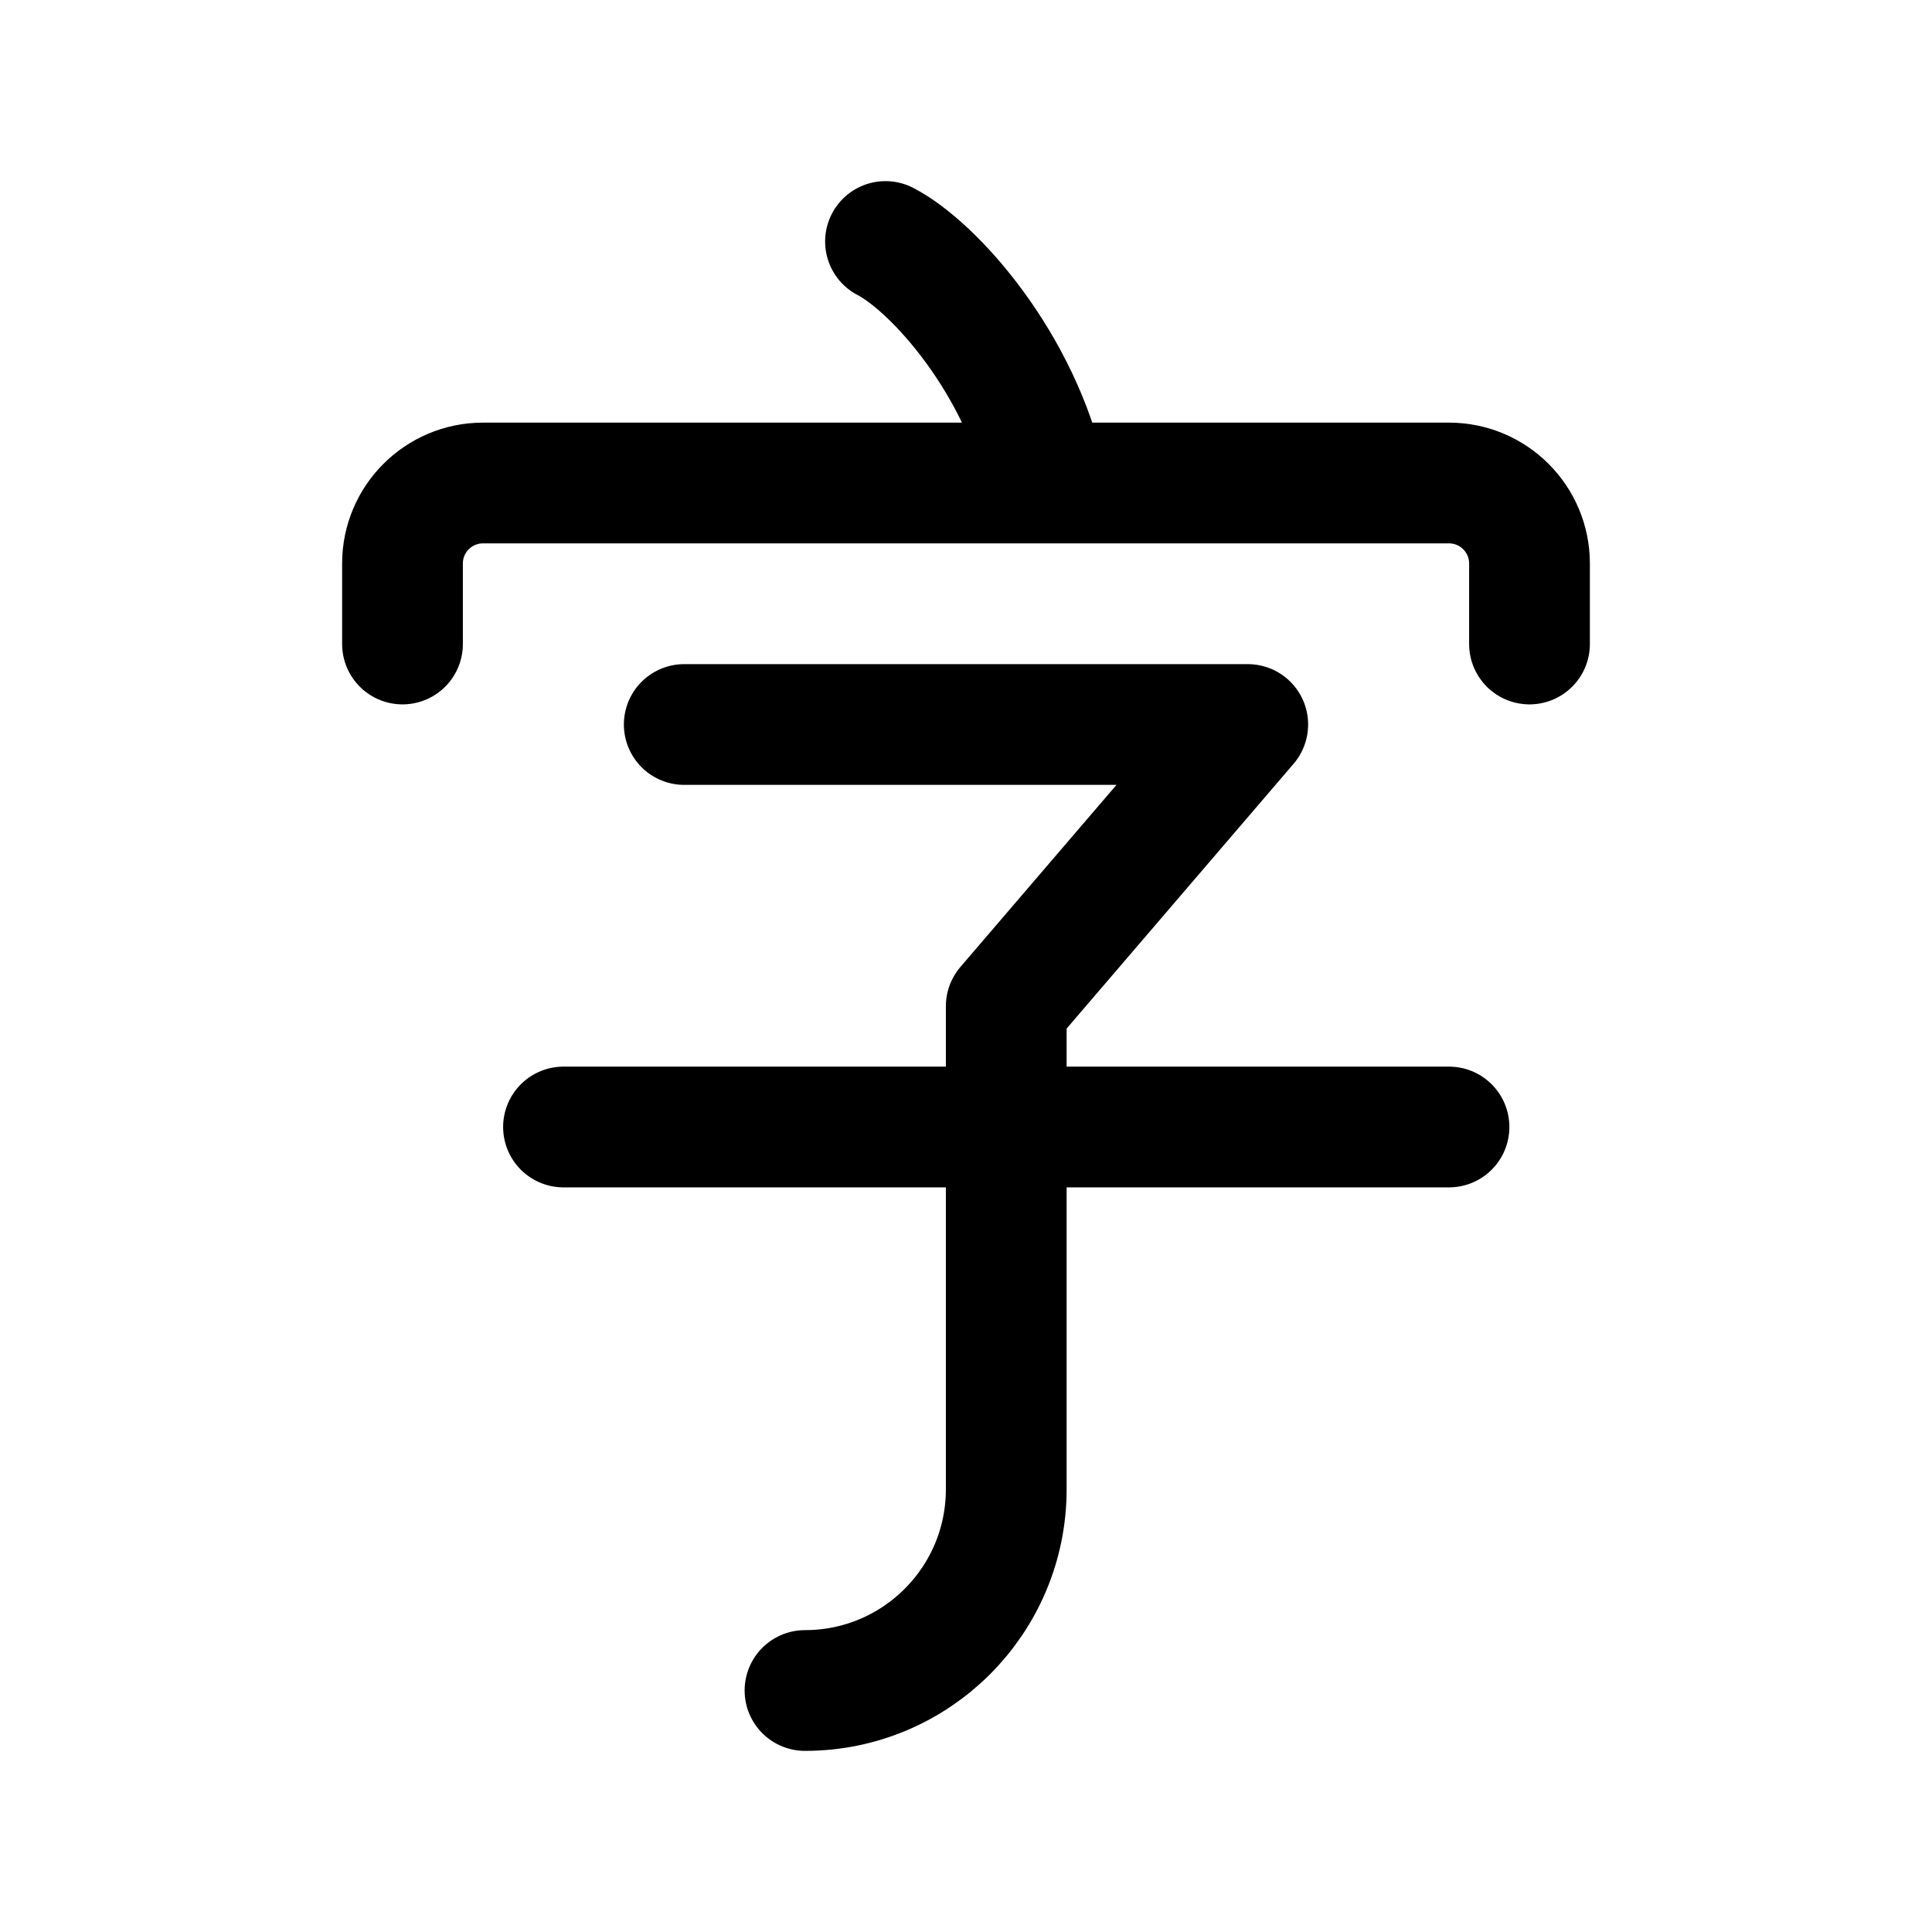 <svg width="24" height="24" viewBox="0 0 24 24" fill="none" xmlns="http://www.w3.org/2000/svg">
    <path d="M7 14H18" stroke="currentColor" stroke-width="1.5" stroke-linecap="round" stroke-linejoin="round"/>
    <path d="M11 3C11.603 3.313 12.68 4.515 13 6M5 8V7C5 6.448 5.448 6 6 6H18C18.552 6 19 6.448 19 7V8" stroke="currentColor" stroke-width="1.5" stroke-linecap="round" stroke-linejoin="round"/>
    <path d="M8.5 9H15.5L12.5 12.5V18.5C12.5 19.881 11.381 21 10 21" stroke="currentColor" stroke-width="1.5" stroke-linecap="round" stroke-linejoin="round"/>
</svg>
